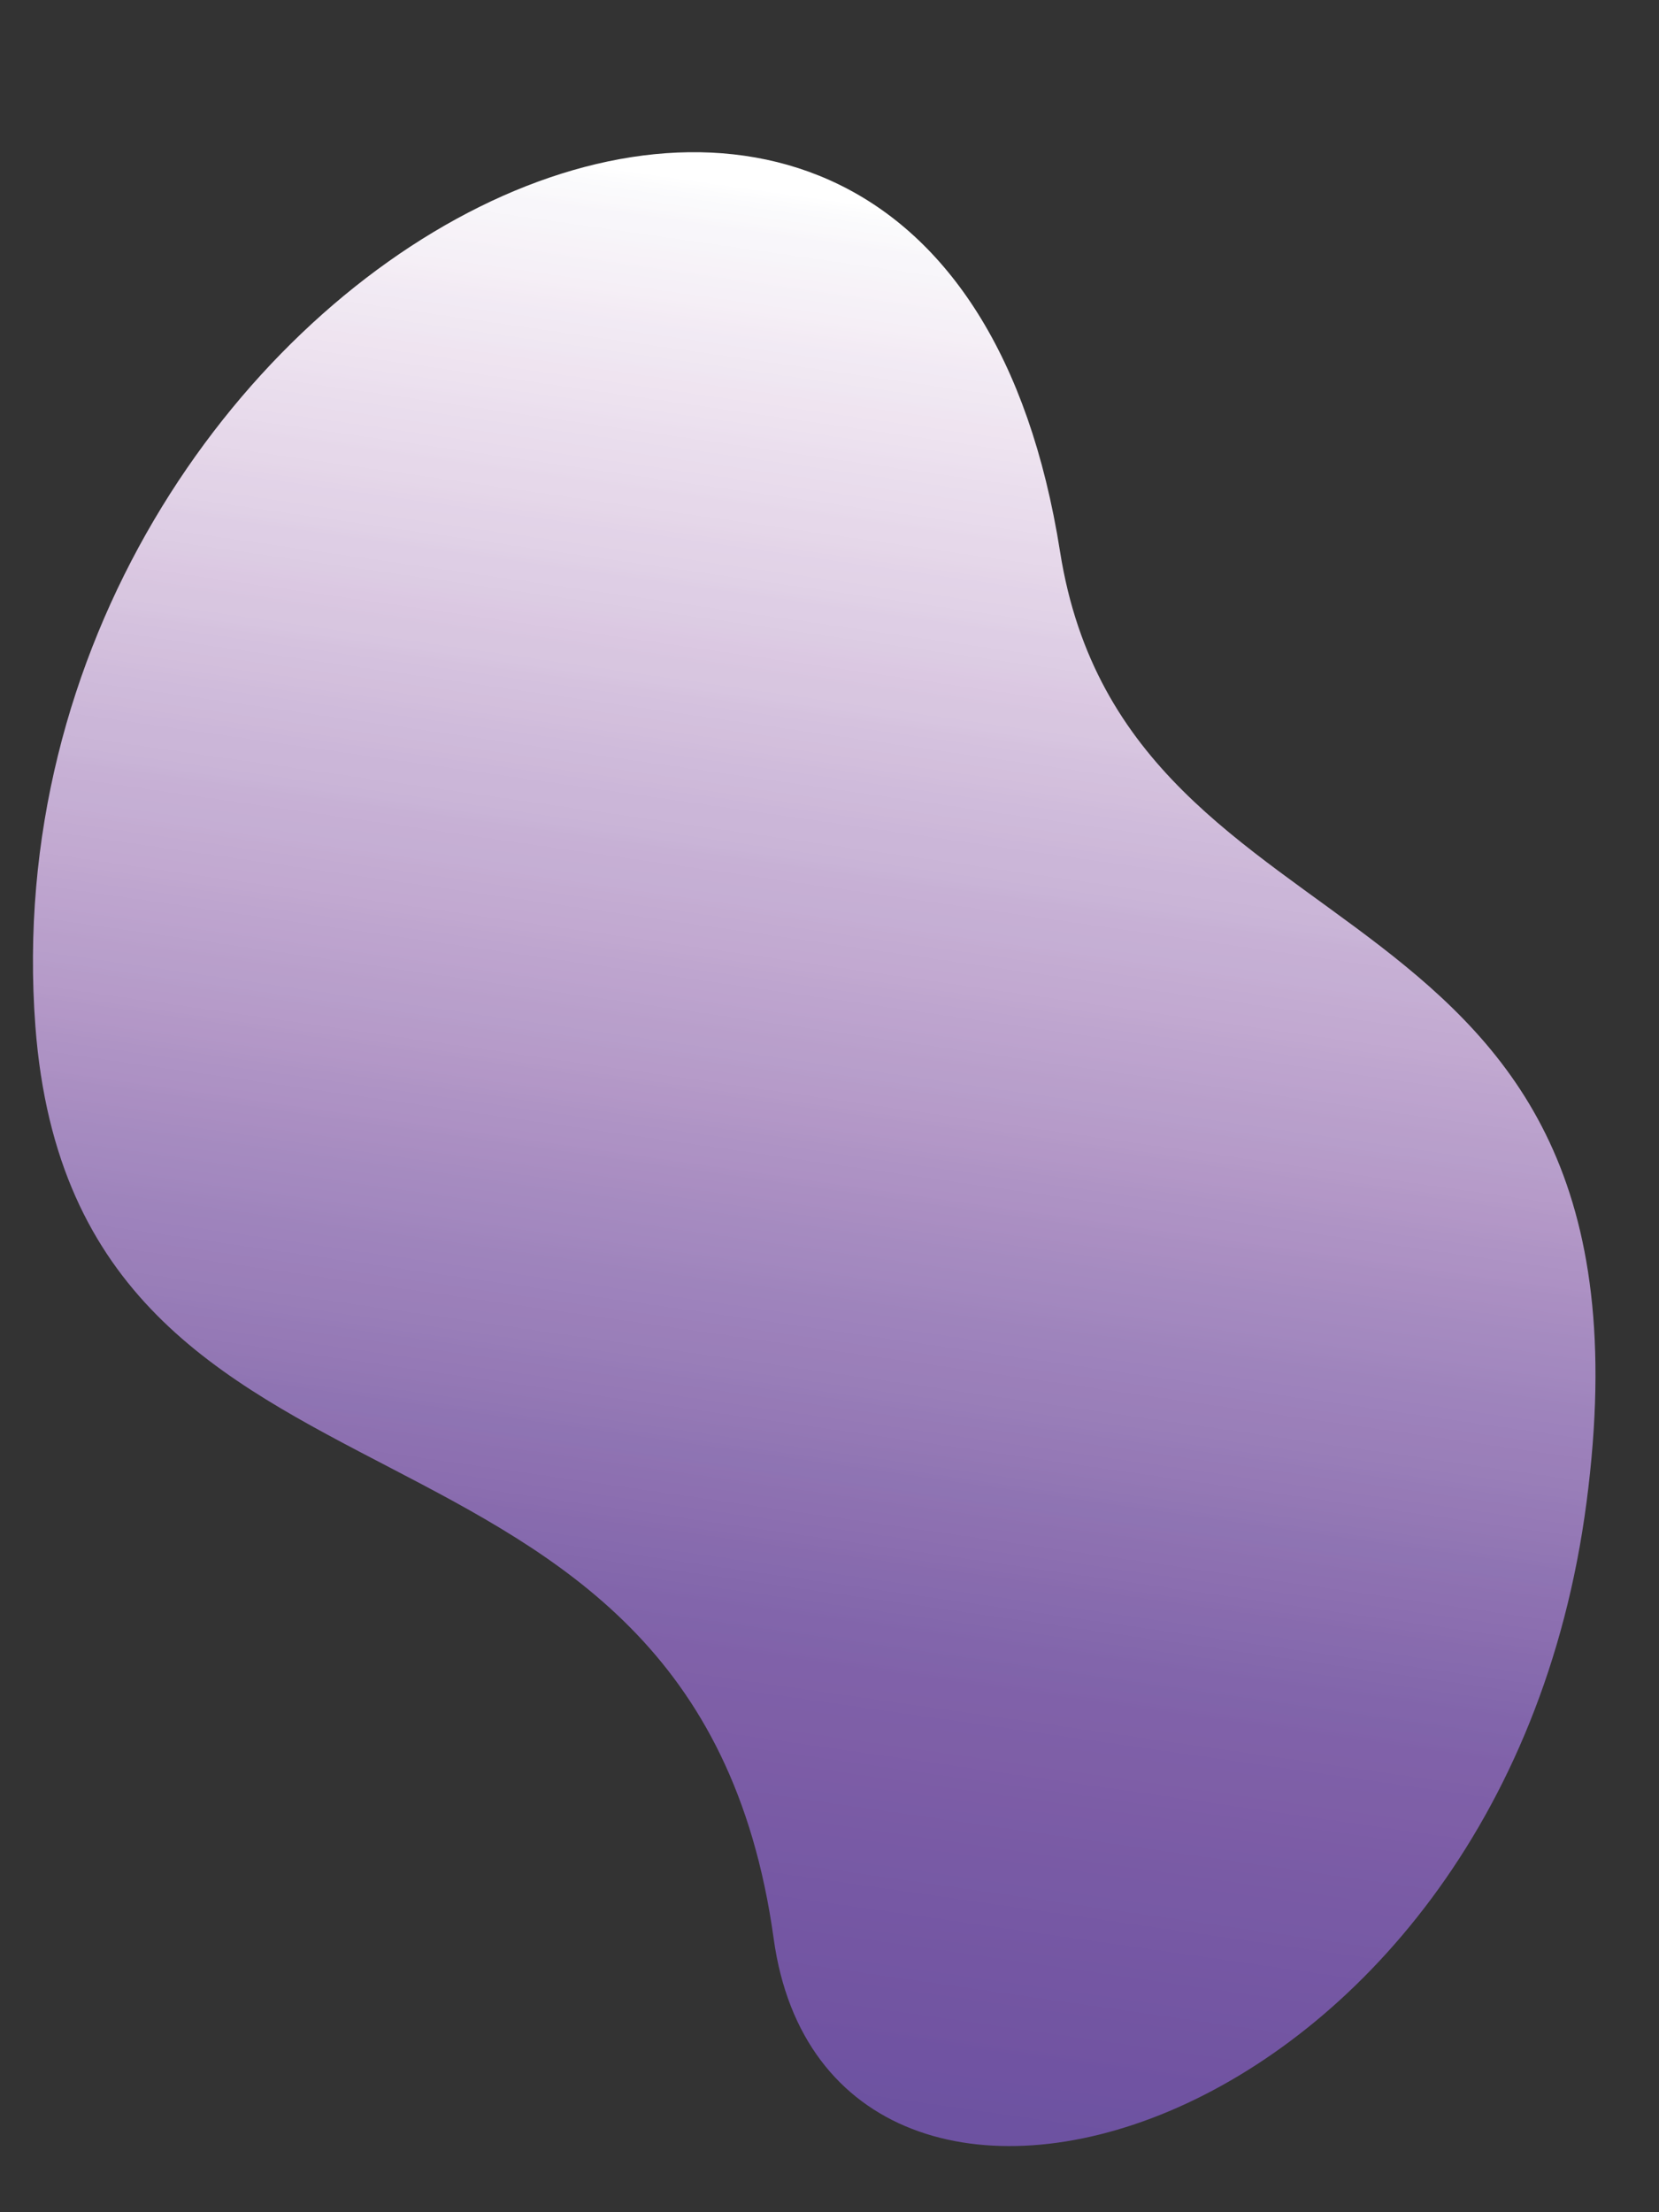 <?xml version="1.0" encoding="utf-8"?>
<!-- Generator: Adobe Illustrator 25.4.1, SVG Export Plug-In . SVG Version: 6.00 Build 0)  -->
<svg version="1.1" id="Layer_1" xmlns="http://www.w3.org/2000/svg" xmlns:xlink="http://www.w3.org/1999/xlink" x="0px" y="0px"
	 viewBox="0 0 300 400" style="enable-background:new 0 0 300 400;" xml:space="preserve">
<rect x="0" y="0" width="300" height="400" fill="#333333" stroke="none"/>
<style type="text/css">
	.st0{clip-path:url(#SVGID_00000078004047629414051160000011856658710680605107_);}
	.st1{clip-path:url(#SVGID_00000023973663651195364690000011368749885836203959_);}
	.st2{clip-path:url(#SVGID_00000178892041600124497590000014179099665637054124_);}
	.st3{clip-path:url(#SVGID_00000151531962378371376320000014178072912223947671_);}
	.st4{fill:url(#SVGID_00000115489421773919413700000001256916697289291697_);}
</style>
<g>
	<defs>
		<rect id="SVGID_1_" x="5.9" y="27" width="283.4" height="361.6"/>
	</defs>
	<clipPath id="SVGID_00000072986673623100369380000012379547919473300378_">
		<use xlink:href="#SVGID_1_"  style="overflow:visible;"/>
	</clipPath>
	<g style="clip-path:url(#SVGID_00000072986673623100369380000012379547919473300378_);">
		<g>
			<defs>
				
					<rect id="SVGID_00000140720890062973098340000000345966486054473128_" x="-93.7" y="25.5" transform="matrix(0.143 -0.99 0.99 0.143 -65.933 296.775)" width="464" height="321.8"/>
			</defs>
			<clipPath id="SVGID_00000156568885229725372320000011331917925602473904_">
				<use xlink:href="#SVGID_00000140720890062973098340000000345966486054473128_"  style="overflow:visible;"/>
			</clipPath>
			<g style="clip-path:url(#SVGID_00000156568885229725372320000011331917925602473904_);">
				<g>
					<defs>
						
							<rect id="SVGID_00000026843386561300666600000015589027000092664970_" x="-93.7" y="25.5" transform="matrix(0.143 -0.99 0.99 0.143 -65.933 296.775)" width="464" height="321.8"/>
					</defs>
					<clipPath id="SVGID_00000041286484240720776520000011179982923892936620_">
						<use xlink:href="#SVGID_00000026843386561300666600000015589027000092664970_"  style="overflow:visible;"/>
					</clipPath>
					<g style="clip-path:url(#SVGID_00000041286484240720776520000011179982923892936620_);">
						<g>
							<defs>
								<path id="SVGID_00000114764606732318622410000001073559848312433321_" d="M139.9,350.5C125.4,245.8,13.8,283.1,6.4,185.6
									C-3.9,48.2,169.1-43.6,191.7,99.8c12.3,77.6,110.5,55.3,95.2,171.8C271.7,388.1,149.8,422.5,139.9,350.5z"/>
							</defs>
							<clipPath id="SVGID_00000088126062005837813530000007470547046884608422_">
								<use xlink:href="#SVGID_00000114764606732318622410000001073559848312433321_"  style="overflow:visible;"/>
							</clipPath>
							<g style="clip-path:url(#SVGID_00000088126062005837813530000007470547046884608422_);">
								
									<linearGradient id="SVGID_00000127739549948830738730000014003259725342118272_" gradientUnits="userSpaceOnUse" x1="1023.947" y1="1077.237" x2="1179.918" y2="1077.237" gradientTransform="matrix(0.462 -3.205 -3.2 -0.461 3087.464 4217.696)">
									<stop  offset="0" style="stop-color:#6D51A1"/>
									<stop  offset="6.250000e-02" style="stop-color:#6D51A1"/>
									<stop  offset="9.375000e-02" style="stop-color:#6D51A1"/>
									<stop  offset="0.109" style="stop-color:#6D51A1"/>
									<stop  offset="0.117" style="stop-color:#6D51A1"/>
									<stop  offset="0.121" style="stop-color:#6D52A1"/>
									<stop  offset="0.125" style="stop-color:#6D52A1"/>
									<stop  offset="0.129" style="stop-color:#6D52A1"/>
									<stop  offset="0.133" style="stop-color:#6E53A1"/>
									<stop  offset="0.137" style="stop-color:#6E53A2"/>
									<stop  offset="0.141" style="stop-color:#6F53A2"/>
									<stop  offset="0.144" style="stop-color:#7053A2"/>
									<stop  offset="0.148" style="stop-color:#7053A2"/>
									<stop  offset="0.152" style="stop-color:#7053A2"/>
									<stop  offset="0.156" style="stop-color:#7254A2"/>
									<stop  offset="0.16" style="stop-color:#7254A2"/>
									<stop  offset="0.164" style="stop-color:#7255A2"/>
									<stop  offset="0.168" style="stop-color:#7255A2"/>
									<stop  offset="0.172" style="stop-color:#7355A2"/>
									<stop  offset="0.176" style="stop-color:#7356A3"/>
									<stop  offset="0.18" style="stop-color:#7456A3"/>
									<stop  offset="0.184" style="stop-color:#7456A3"/>
									<stop  offset="0.188" style="stop-color:#7457A3"/>
									<stop  offset="0.191" style="stop-color:#7557A3"/>
									<stop  offset="0.195" style="stop-color:#7557A4"/>
									<stop  offset="0.199" style="stop-color:#7658A4"/>
									<stop  offset="0.203" style="stop-color:#7658A4"/>
									<stop  offset="0.207" style="stop-color:#7759A4"/>
									<stop  offset="0.211" style="stop-color:#775AA5"/>
									<stop  offset="0.215" style="stop-color:#785AA5"/>
									<stop  offset="0.219" style="stop-color:#785AA5"/>
									<stop  offset="0.223" style="stop-color:#795AA5"/>
									<stop  offset="0.227" style="stop-color:#795BA5"/>
									<stop  offset="0.231" style="stop-color:#7A5BA5"/>
									<stop  offset="0.234" style="stop-color:#7A5CA6"/>
									<stop  offset="0.238" style="stop-color:#7B5CA6"/>
									<stop  offset="0.242" style="stop-color:#7C5CA6"/>
									<stop  offset="0.246" style="stop-color:#7C5DA6"/>
									<stop  offset="0.25" style="stop-color:#7D5DA7"/>
									<stop  offset="0.254" style="stop-color:#7E5EA7"/>
									<stop  offset="0.258" style="stop-color:#7E5FA7"/>
									<stop  offset="0.262" style="stop-color:#7E5FA7"/>
									<stop  offset="0.266" style="stop-color:#7E5FA8"/>
									<stop  offset="0.27" style="stop-color:#7F60A8"/>
									<stop  offset="0.273" style="stop-color:#8061A8"/>
									<stop  offset="0.277" style="stop-color:#8061A9"/>
									<stop  offset="0.281" style="stop-color:#8061A9"/>
									<stop  offset="0.285" style="stop-color:#8163AA"/>
									<stop  offset="0.289" style="stop-color:#8064AA"/>
									<stop  offset="0.293" style="stop-color:#8265AB"/>
									<stop  offset="0.297" style="stop-color:#8265AB"/>
									<stop  offset="0.301" style="stop-color:#8367AC"/>
									<stop  offset="0.305" style="stop-color:#8468AC"/>
									<stop  offset="0.309" style="stop-color:#8569AD"/>
									<stop  offset="0.312" style="stop-color:#866AAE"/>
									<stop  offset="0.316" style="stop-color:#876BAE"/>
									<stop  offset="0.32" style="stop-color:#886BAE"/>
									<stop  offset="0.324" style="stop-color:#8A6DAF"/>
									<stop  offset="0.328" style="stop-color:#8B6EB0"/>
									<stop  offset="0.332" style="stop-color:#8C6FB0"/>
									<stop  offset="0.336" style="stop-color:#8D70B1"/>
									<stop  offset="0.34" style="stop-color:#8D71B1"/>
									<stop  offset="0.344" style="stop-color:#8F72B2"/>
									<stop  offset="0.348" style="stop-color:#8E74B3"/>
									<stop  offset="0.352" style="stop-color:#8F74B3"/>
									<stop  offset="0.355" style="stop-color:#9176B4"/>
									<stop  offset="0.359" style="stop-color:#9277B4"/>
									<stop  offset="0.363" style="stop-color:#9478B5"/>
									<stop  offset="0.367" style="stop-color:#9579B6"/>
									<stop  offset="0.371" style="stop-color:#967AB6"/>
									<stop  offset="0.375" style="stop-color:#967BB7"/>
									<stop  offset="0.379" style="stop-color:#987DB8"/>
									<stop  offset="0.383" style="stop-color:#997EB8"/>
									<stop  offset="0.387" style="stop-color:#9A7FB9"/>
									<stop  offset="0.391" style="stop-color:#9B7FB9"/>
									<stop  offset="0.395" style="stop-color:#9C80BA"/>
									<stop  offset="0.398" style="stop-color:#9C81BB"/>
									<stop  offset="0.402" style="stop-color:#9D82BC"/>
									<stop  offset="0.406" style="stop-color:#9E83BC"/>
									<stop  offset="0.41" style="stop-color:#9E84BC"/>
									<stop  offset="0.414" style="stop-color:#A085BD"/>
									<stop  offset="0.418" style="stop-color:#A187BE"/>
									<stop  offset="0.422" style="stop-color:#A388BF"/>
									<stop  offset="0.426" style="stop-color:#A389BF"/>
									<stop  offset="0.43" style="stop-color:#A58AC0"/>
									<stop  offset="0.434" style="stop-color:#A58BC0"/>
									<stop  offset="0.438" style="stop-color:#A78CC1"/>
									<stop  offset="0.441" style="stop-color:#A88DC1"/>
									<stop  offset="0.445" style="stop-color:#AA8EC2"/>
									<stop  offset="0.449" style="stop-color:#AA8FC2"/>
									<stop  offset="0.453" style="stop-color:#AD91C4"/>
									<stop  offset="0.457" style="stop-color:#AD92C4"/>
									<stop  offset="0.461" style="stop-color:#AE93C5"/>
									<stop  offset="0.465" style="stop-color:#AF94C5"/>
									<stop  offset="0.469" style="stop-color:#B196C6"/>
									<stop  offset="0.473" style="stop-color:#B397C7"/>
									<stop  offset="0.477" style="stop-color:#B398C7"/>
									<stop  offset="0.48" style="stop-color:#B59AC8"/>
									<stop  offset="0.484" style="stop-color:#B69BC9"/>
									<stop  offset="0.488" style="stop-color:#B69CC9"/>
									<stop  offset="0.492" style="stop-color:#B79ECB"/>
									<stop  offset="0.496" style="stop-color:#B89FCB"/>
									<stop  offset="0.5" style="stop-color:#B99FCB"/>
									<stop  offset="0.504" style="stop-color:#BAA1CC"/>
									<stop  offset="0.508" style="stop-color:#BBA2CD"/>
									<stop  offset="0.512" style="stop-color:#BDA3CE"/>
									<stop  offset="0.516" style="stop-color:#BDA4CE"/>
									<stop  offset="0.519" style="stop-color:#BEA5CF"/>
									<stop  offset="0.523" style="stop-color:#BFA6CF"/>
									<stop  offset="0.527" style="stop-color:#C1A8D0"/>
									<stop  offset="0.531" style="stop-color:#C2A9D1"/>
									<stop  offset="0.535" style="stop-color:#C2AAD1"/>
									<stop  offset="0.539" style="stop-color:#C3ABD2"/>
									<stop  offset="0.543" style="stop-color:#C4ACD2"/>
									<stop  offset="0.547" style="stop-color:#C5AED4"/>
									<stop  offset="0.551" style="stop-color:#C5AFD4"/>
									<stop  offset="0.555" style="stop-color:#C6AFD4"/>
									<stop  offset="0.559" style="stop-color:#C7B0D5"/>
									<stop  offset="0.562" style="stop-color:#C7B1D5"/>
									<stop  offset="0.566" style="stop-color:#C9B4D7"/>
									<stop  offset="0.57" style="stop-color:#CAB5D7"/>
									<stop  offset="0.574" style="stop-color:#CBB6D8"/>
									<stop  offset="0.578" style="stop-color:#CBB6D8"/>
									<stop  offset="0.582" style="stop-color:#CCB7D9"/>
									<stop  offset="0.586" style="stop-color:#CEB9D9"/>
									<stop  offset="0.59" style="stop-color:#CEBADA"/>
									<stop  offset="0.594" style="stop-color:#CFBBDB"/>
									<stop  offset="0.598" style="stop-color:#D0BCDB"/>
									<stop  offset="0.602" style="stop-color:#D2BEDC"/>
									<stop  offset="0.606" style="stop-color:#D3BFDC"/>
									<stop  offset="0.609" style="stop-color:#D3C0DD"/>
									<stop  offset="0.613" style="stop-color:#D4C1DE"/>
									<stop  offset="0.617" style="stop-color:#D5C2DE"/>
									<stop  offset="0.621" style="stop-color:#D7C5E0"/>
									<stop  offset="0.625" style="stop-color:#D8C6E0"/>
									<stop  offset="0.629" style="stop-color:#D8C6E0"/>
									<stop  offset="0.633" style="stop-color:#DAC7E1"/>
									<stop  offset="0.637" style="stop-color:#DBC8E2"/>
									<stop  offset="0.641" style="stop-color:#DCCAE3"/>
									<stop  offset="0.644" style="stop-color:#DCCCE3"/>
									<stop  offset="0.648" style="stop-color:#DDCDE4"/>
									<stop  offset="0.652" style="stop-color:#DECEE5"/>
									<stop  offset="0.656" style="stop-color:#DECEE5"/>
									<stop  offset="0.66" style="stop-color:#E0D1E6"/>
									<stop  offset="0.664" style="stop-color:#E1D2E7"/>
									<stop  offset="0.668" style="stop-color:#E2D3E7"/>
									<stop  offset="0.672" style="stop-color:#E2D3E8"/>
									<stop  offset="0.676" style="stop-color:#E4D5E8"/>
									<stop  offset="0.68" style="stop-color:#E5D7E9"/>
									<stop  offset="0.684" style="stop-color:#E6D8EA"/>
									<stop  offset="0.688" style="stop-color:#E6D8EA"/>
									<stop  offset="0.691" style="stop-color:#E7DAEB"/>
									<stop  offset="0.695" style="stop-color:#E8DBEC"/>
									<stop  offset="0.699" style="stop-color:#E9DCEC"/>
									<stop  offset="0.703" style="stop-color:#E9DDED"/>
									<stop  offset="0.707" style="stop-color:#EADEED"/>
									<stop  offset="0.711" style="stop-color:#EBDFEE"/>
									<stop  offset="0.715" style="stop-color:#ECE1EF"/>
									<stop  offset="0.719" style="stop-color:#EDE2EF"/>
									<stop  offset="0.723" style="stop-color:#EEE3F0"/>
									<stop  offset="0.727" style="stop-color:#EFE4F0"/>
									<stop  offset="0.731" style="stop-color:#EFE5F1"/>
									<stop  offset="0.734" style="stop-color:#EFE7F2"/>
									<stop  offset="0.738" style="stop-color:#F0E8F2"/>
									<stop  offset="0.742" style="stop-color:#F1E9F3"/>
									<stop  offset="0.746" style="stop-color:#F1EAF4"/>
									<stop  offset="0.75" style="stop-color:#F3EBF4"/>
									<stop  offset="0.754" style="stop-color:#F4EDF5"/>
									<stop  offset="0.758" style="stop-color:#F5EFF6"/>
									<stop  offset="0.762" style="stop-color:#F5F0F7"/>
									<stop  offset="0.766" style="stop-color:#F5F1F7"/>
									<stop  offset="0.769" style="stop-color:#F7F2F8"/>
									<stop  offset="0.773" style="stop-color:#F7F3F8"/>
									<stop  offset="0.777" style="stop-color:#F7F5F9"/>
									<stop  offset="0.781" style="stop-color:#F8F6FA"/>
									<stop  offset="0.785" style="stop-color:#F8F6FA"/>
									<stop  offset="0.789" style="stop-color:#FAF9FB"/>
									<stop  offset="0.793" style="stop-color:#FAFAFC"/>
									<stop  offset="0.797" style="stop-color:#FCFCFD"/>
									<stop  offset="0.801" style="stop-color:#FFFFFF"/>
									<stop  offset="0.805" style="stop-color:#FFFFFF"/>
									<stop  offset="0.812" style="stop-color:#FFFFFF"/>
									<stop  offset="0.875" style="stop-color:#FFFFFF"/>
									<stop  offset="1" style="stop-color:#FFFFFF"/>
								</linearGradient>
								<path style="fill:url(#SVGID_00000127739549948830738730000014003259725342118272_);" d="M-69.7,413.1L296,465.8l72-499.8
									L2.3-86.8L-69.7,413.1z"/>
							</g>
						</g>
					</g>
				</g>
			</g>
		</g>
	</g>
</g>
</svg>
